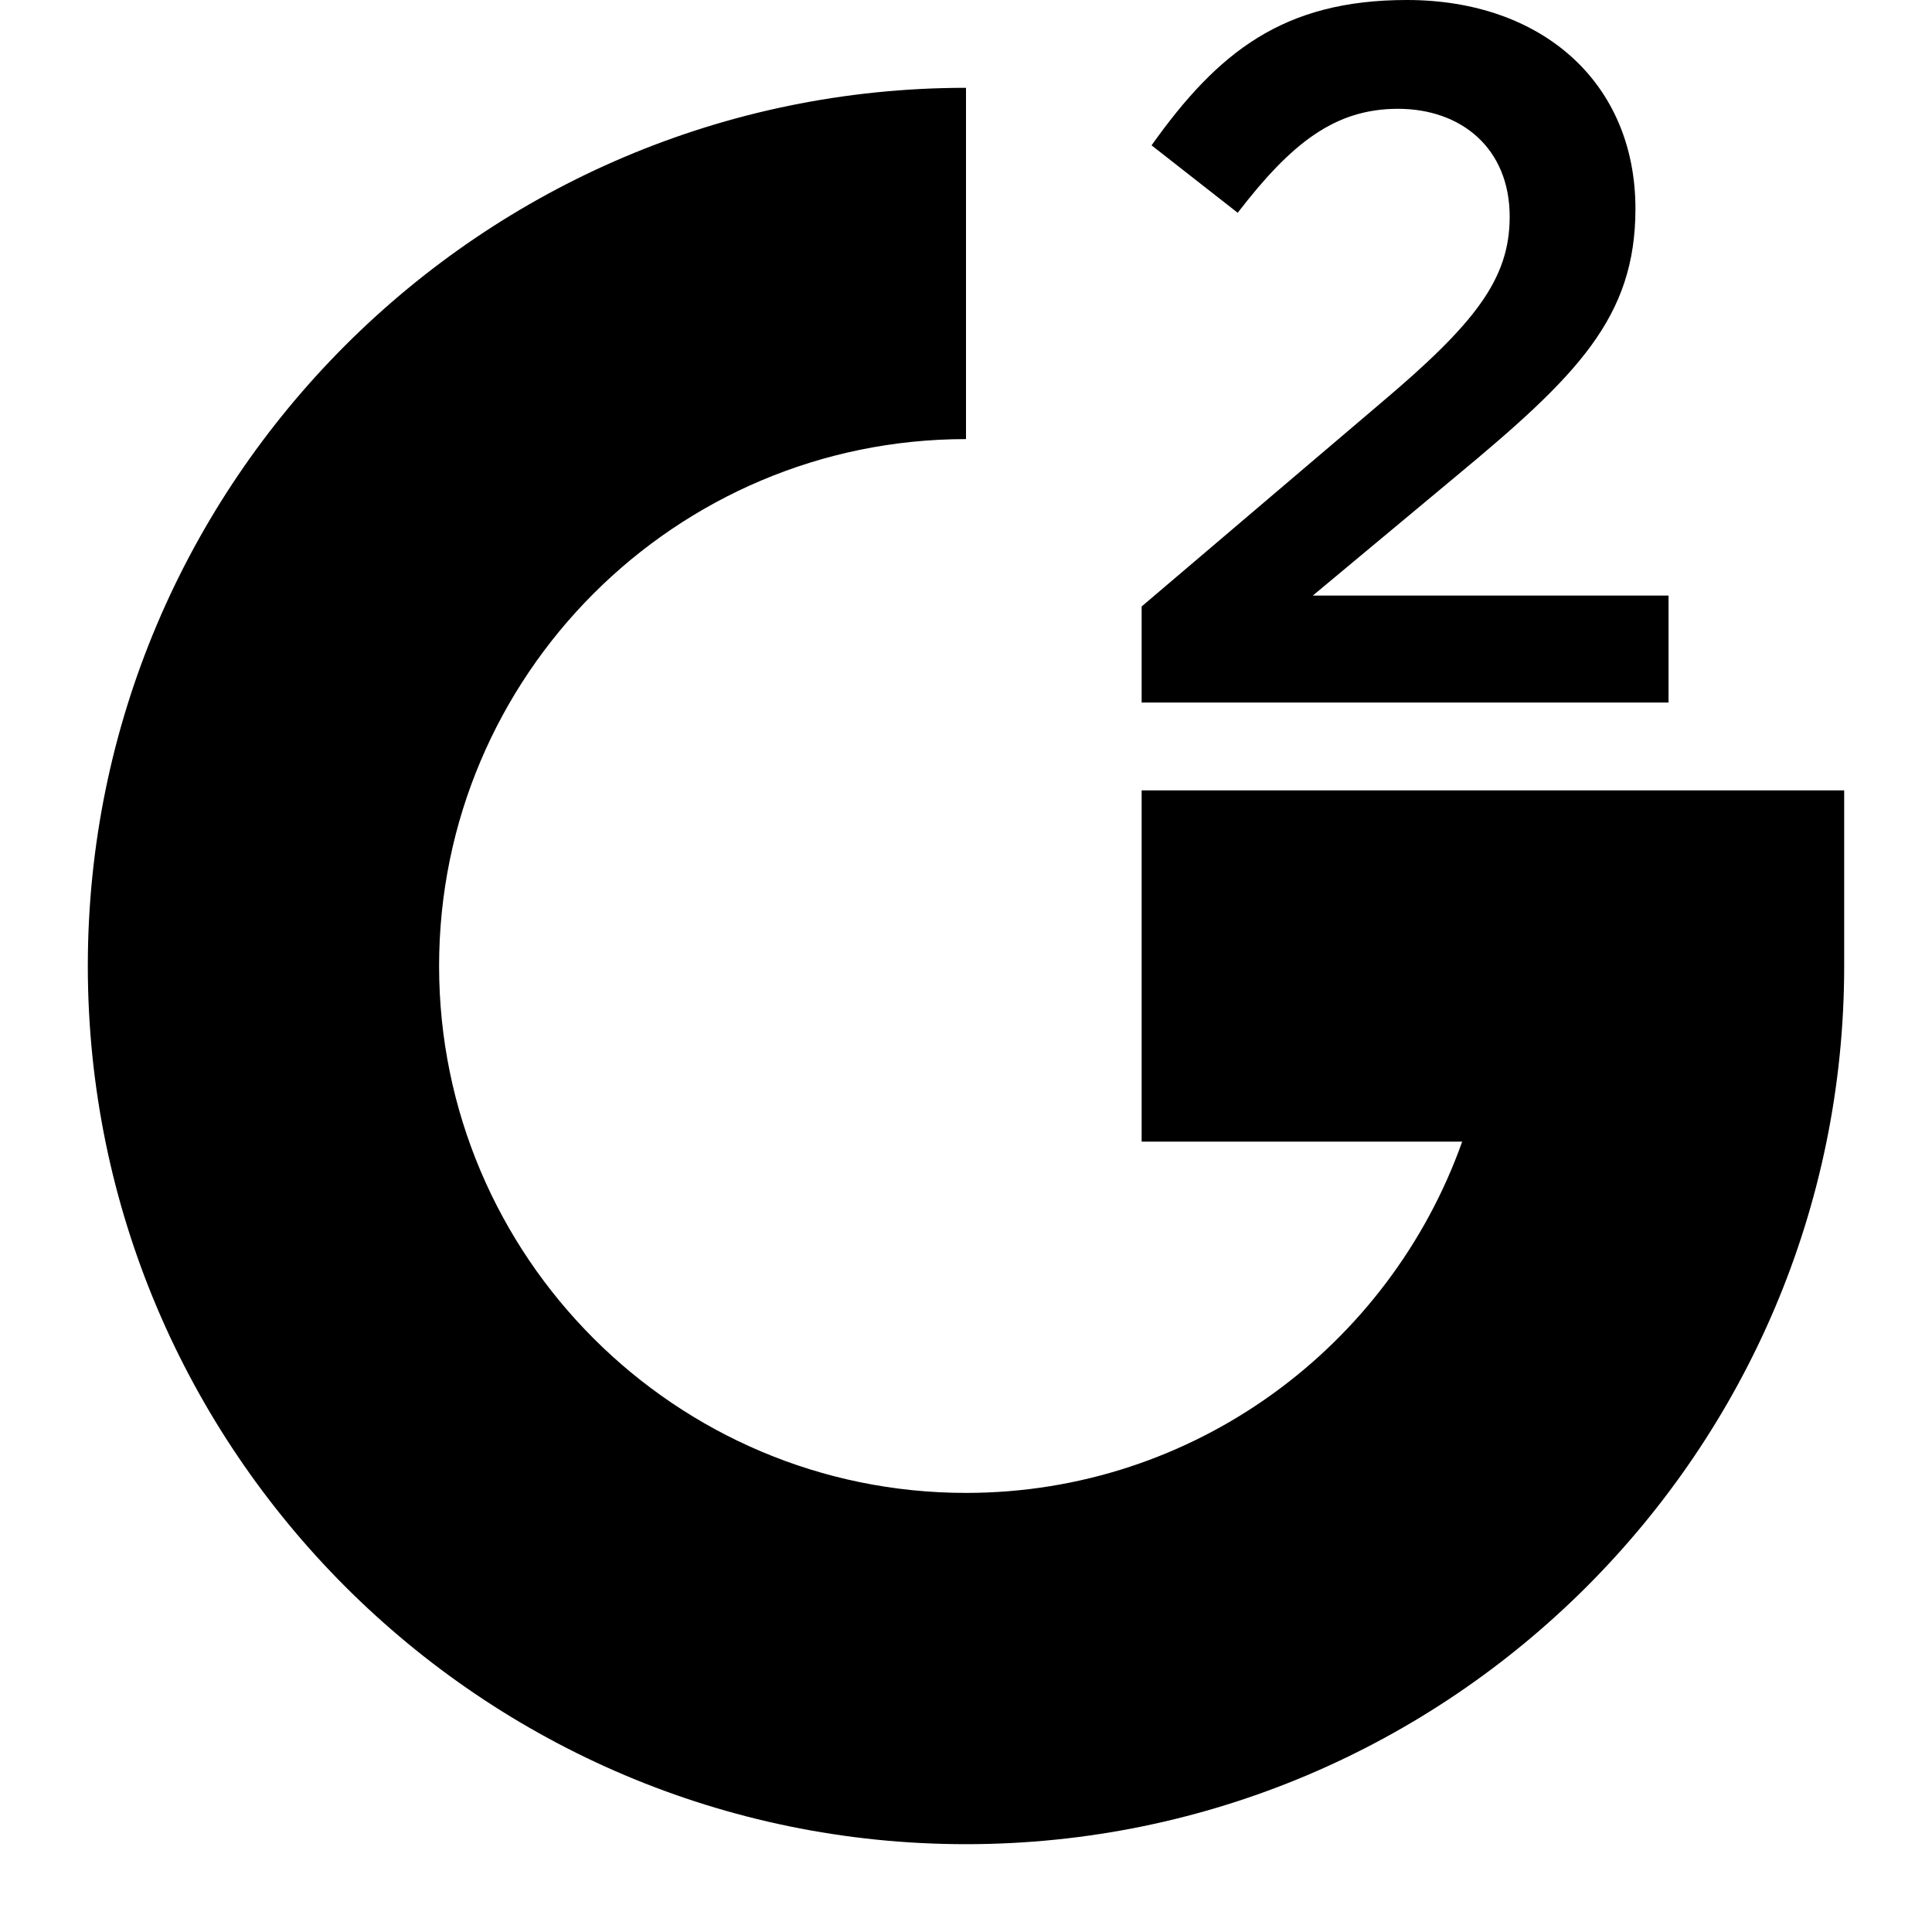 <svg xmlns="http://www.w3.org/2000/svg" xlink="http://www.w3.org/1999/xlink" width="22" height="22" viewBox="0 0 22 22"><path d="M19,6.782 L19,8 L13,8 L13,6.906 L15.716,4.596 C16.798,3.683 17.191,3.177 17.191,2.468 C17.191,1.689 16.64,1.239 15.919,1.239 C15.197,1.239 14.701,1.634 14.094,2.423 L13.113,1.655 C13.867,0.595 14.611,0 16.02,0 C17.564,0 18.623,0.946 18.623,2.377 C18.623,3.617 17.958,4.281 16.572,5.43 L14.949,6.782 L19,6.782 Z M13,9 L21,9 L21,11 C21,16.514 16.514,21 11,21 C5.486,21 1,16.514 1,11 C1,5.486 5.486,1 11,1 L11,5 C7.691,5 5,7.691 5,11 C5,14.309 7.691,17 11,17 C13.606,17 15.824,15.326 16.65,13 L13,13 L13,9 Z"/></svg>
